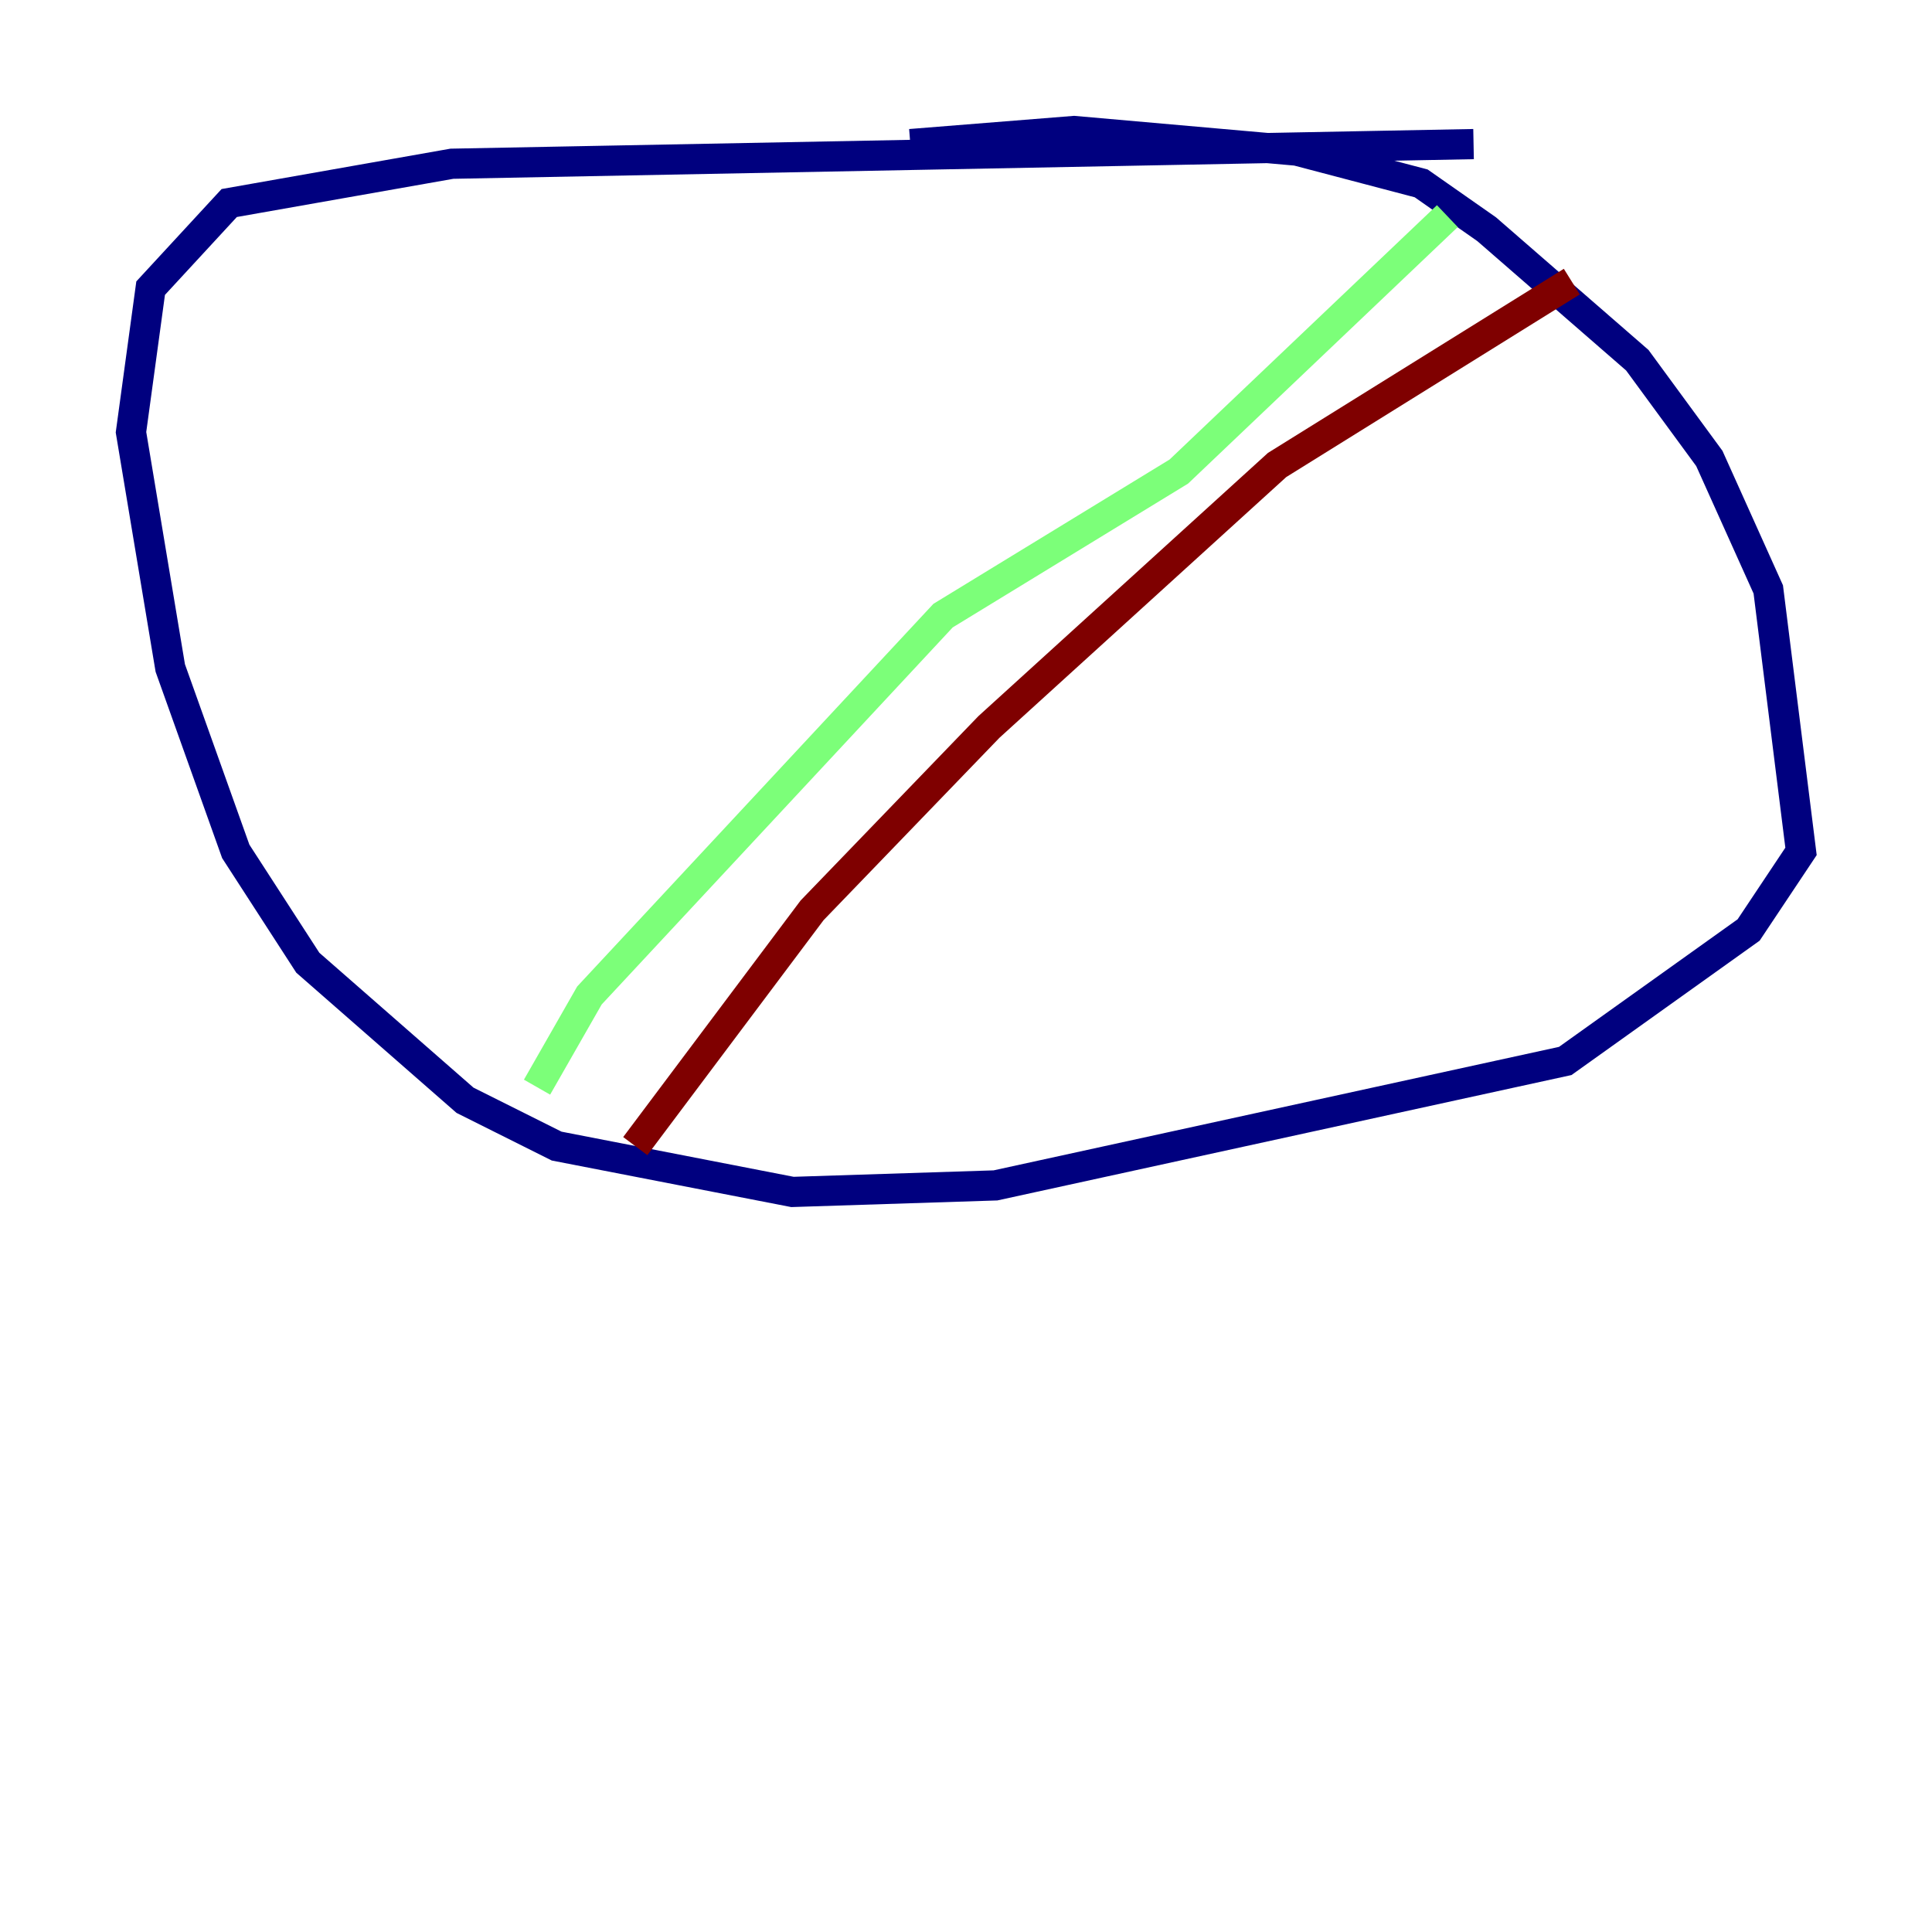 <?xml version="1.0" encoding="utf-8" ?>
<svg baseProfile="tiny" height="128" version="1.2" viewBox="0,0,128,128" width="128" xmlns="http://www.w3.org/2000/svg" xmlns:ev="http://www.w3.org/2001/xml-events" xmlns:xlink="http://www.w3.org/1999/xlink"><defs /><polyline fill="none" points="97.627,9.546 29.939,10.848 15.186,13.451 9.98,19.091 8.678,28.637 11.281,44.258 15.62,56.407 20.393,63.783 30.807,72.895 36.881,75.932 52.502,78.969 65.953,78.536 103.702,70.291 115.851,61.614 119.322,56.407 117.153,39.051 113.248,30.373 108.475,23.864 98.495,15.186 94.156,12.149 85.912,9.98 71.159,8.678 60.312,9.546" stroke="#00007f" stroke-width="2" /><polyline fill="none" points="95.891,14.319 78.102,31.241 62.481,40.786 39.051,65.953 35.58,72.027" stroke="#7cff79" stroke-width="2" /><polyline fill="none" points="104.136,18.658 84.61,30.807 65.519,48.163 53.803,60.312 42.088,75.932" stroke="#7f0000" stroke-width="2" /></svg>